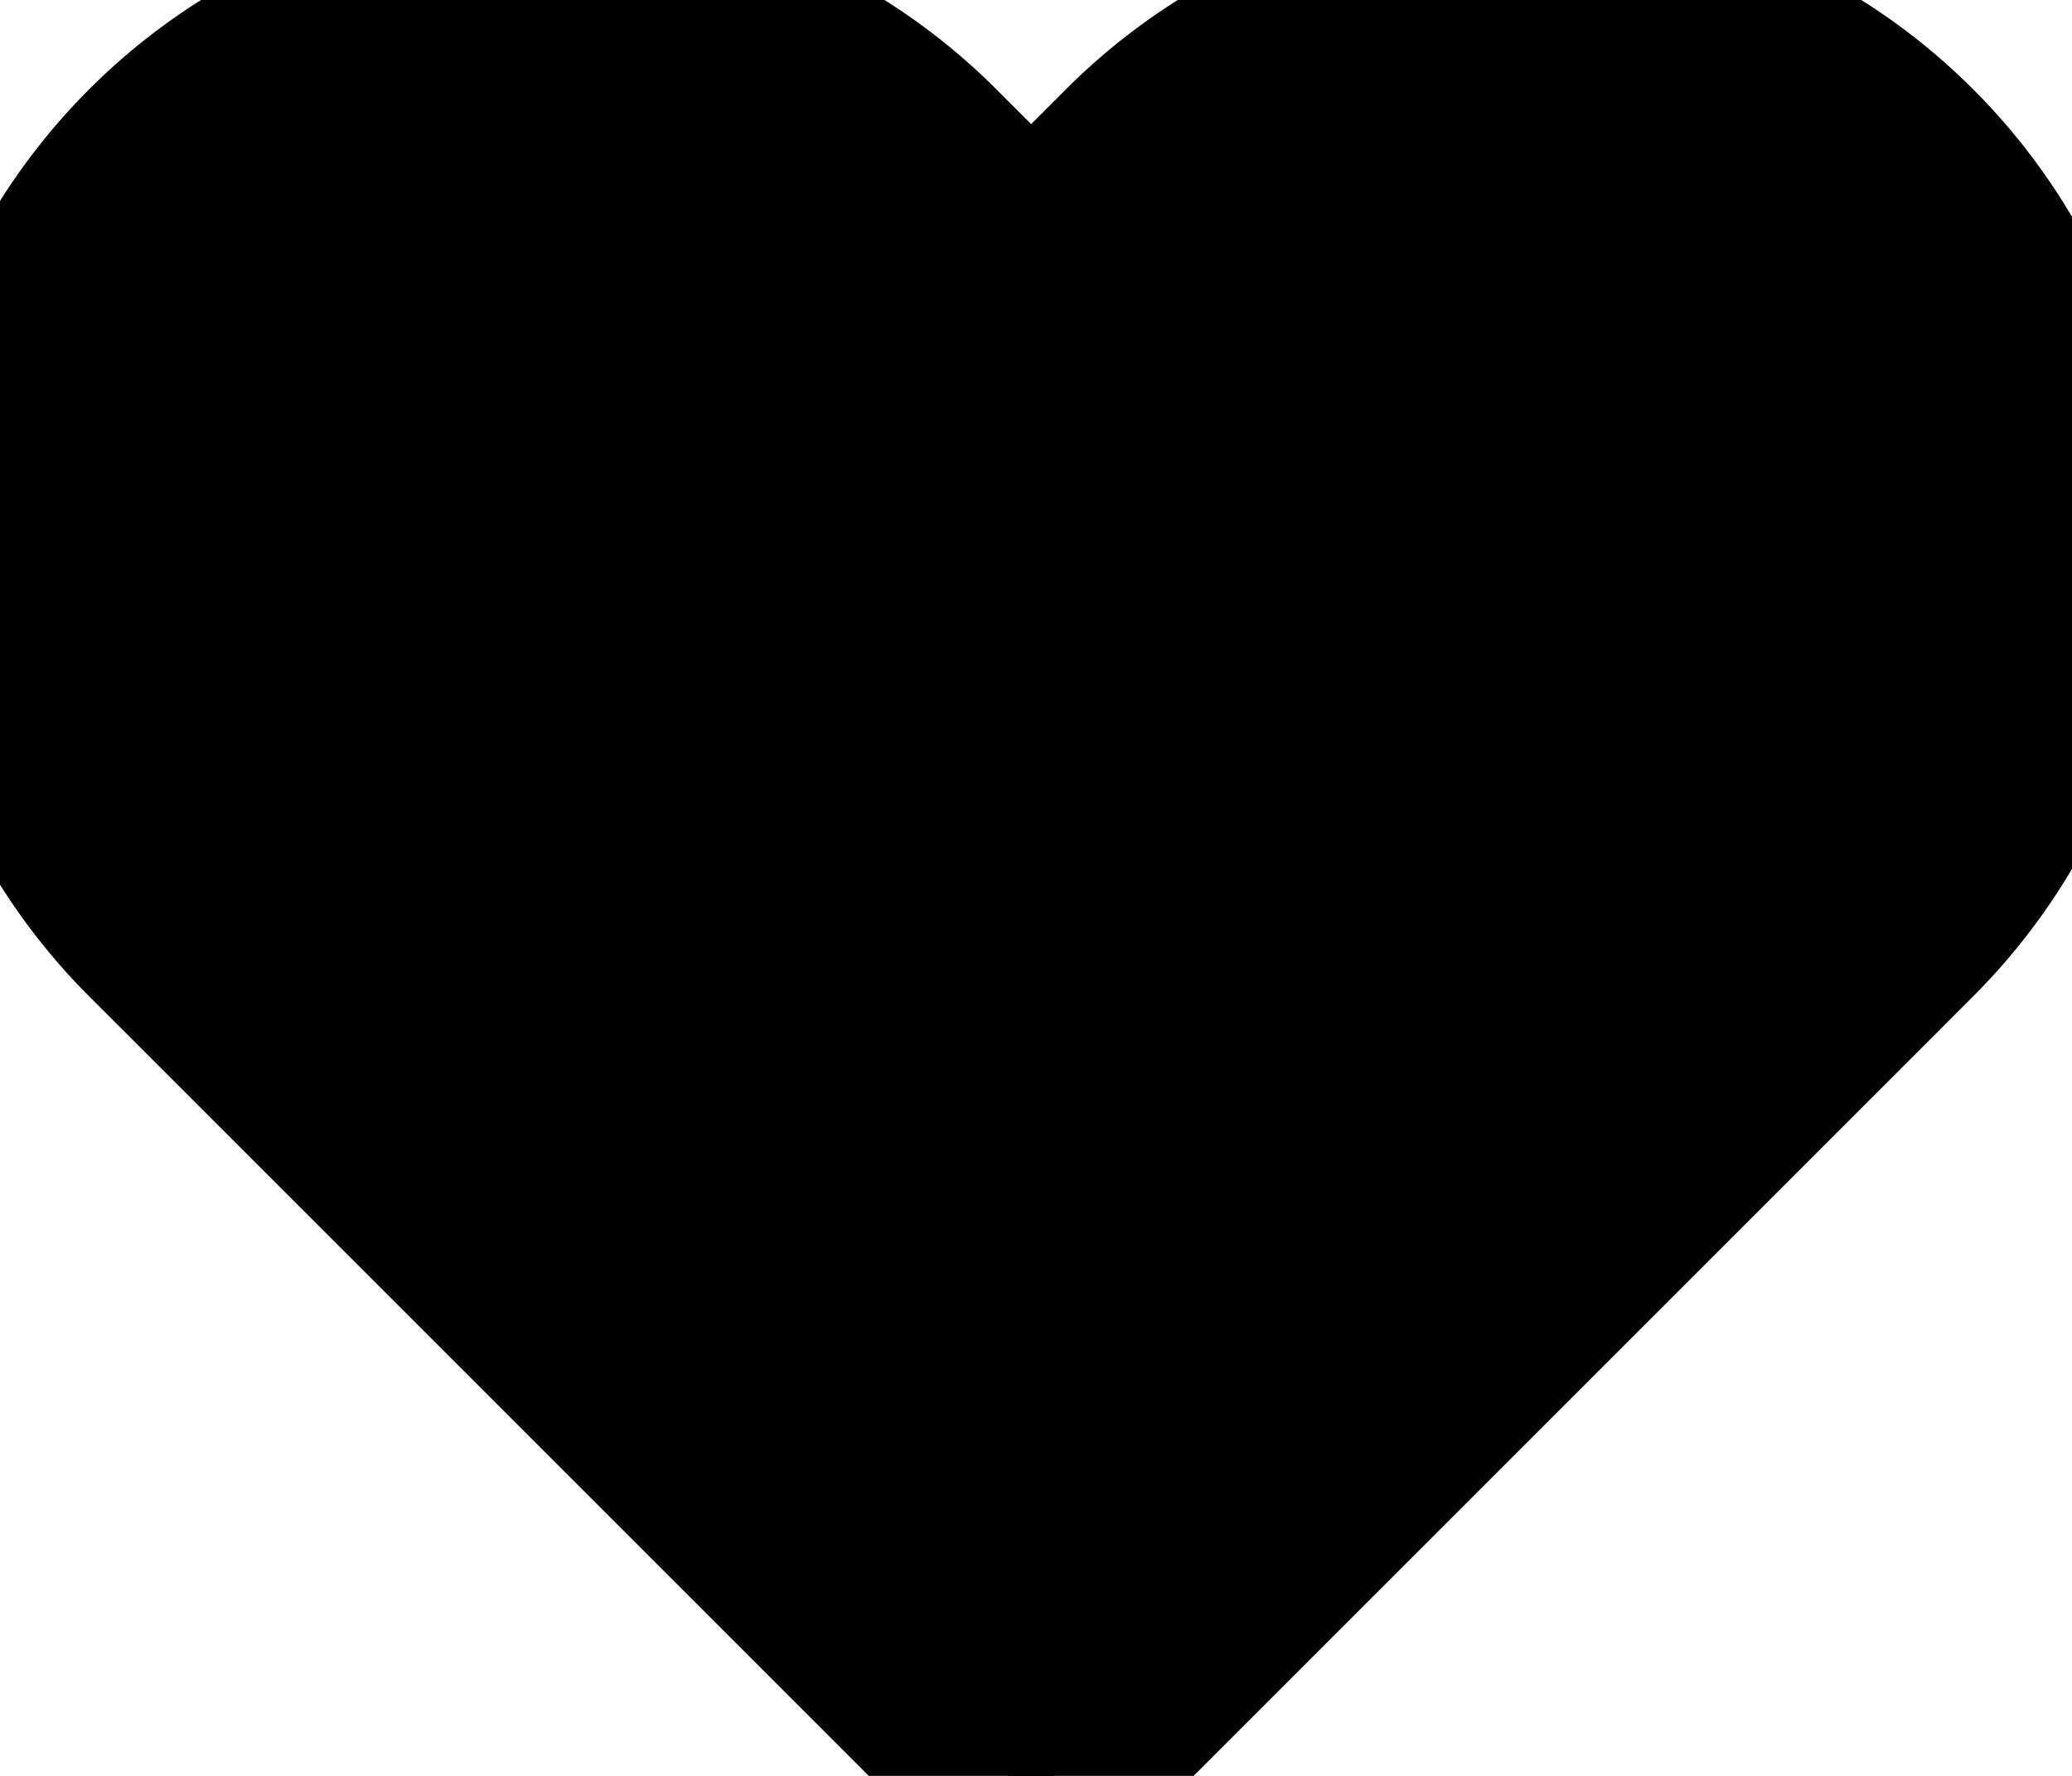 <svg xmlns="http://www.w3.org/2000/svg" width="21" height="18" fill="none" stroke="currentColor" stroke-width="2" stroke-linecap="round" stroke-linejoin="round" style=""><rect id="backgroundrect" width="100%" height="100%" x="0" y="0" fill="none" stroke="none"/><g class="currentLayer" style=""><title>Layer 1</title><path d="M19.291,1.612 a5.5,5.5 0 0 0 -7.78,0 L10.451,2.672 l-1.06,-1.06 a5.5,5.5 0 0 0 -7.78,7.78 l1.06,1.06 L10.451,18.232 l7.78,-7.78 l1.06,-1.06 a5.5,5.5 0 0 0 0,-7.78 z" id="svg_1" class="" fill="#000000" fill-opacity="1"/></g></svg>